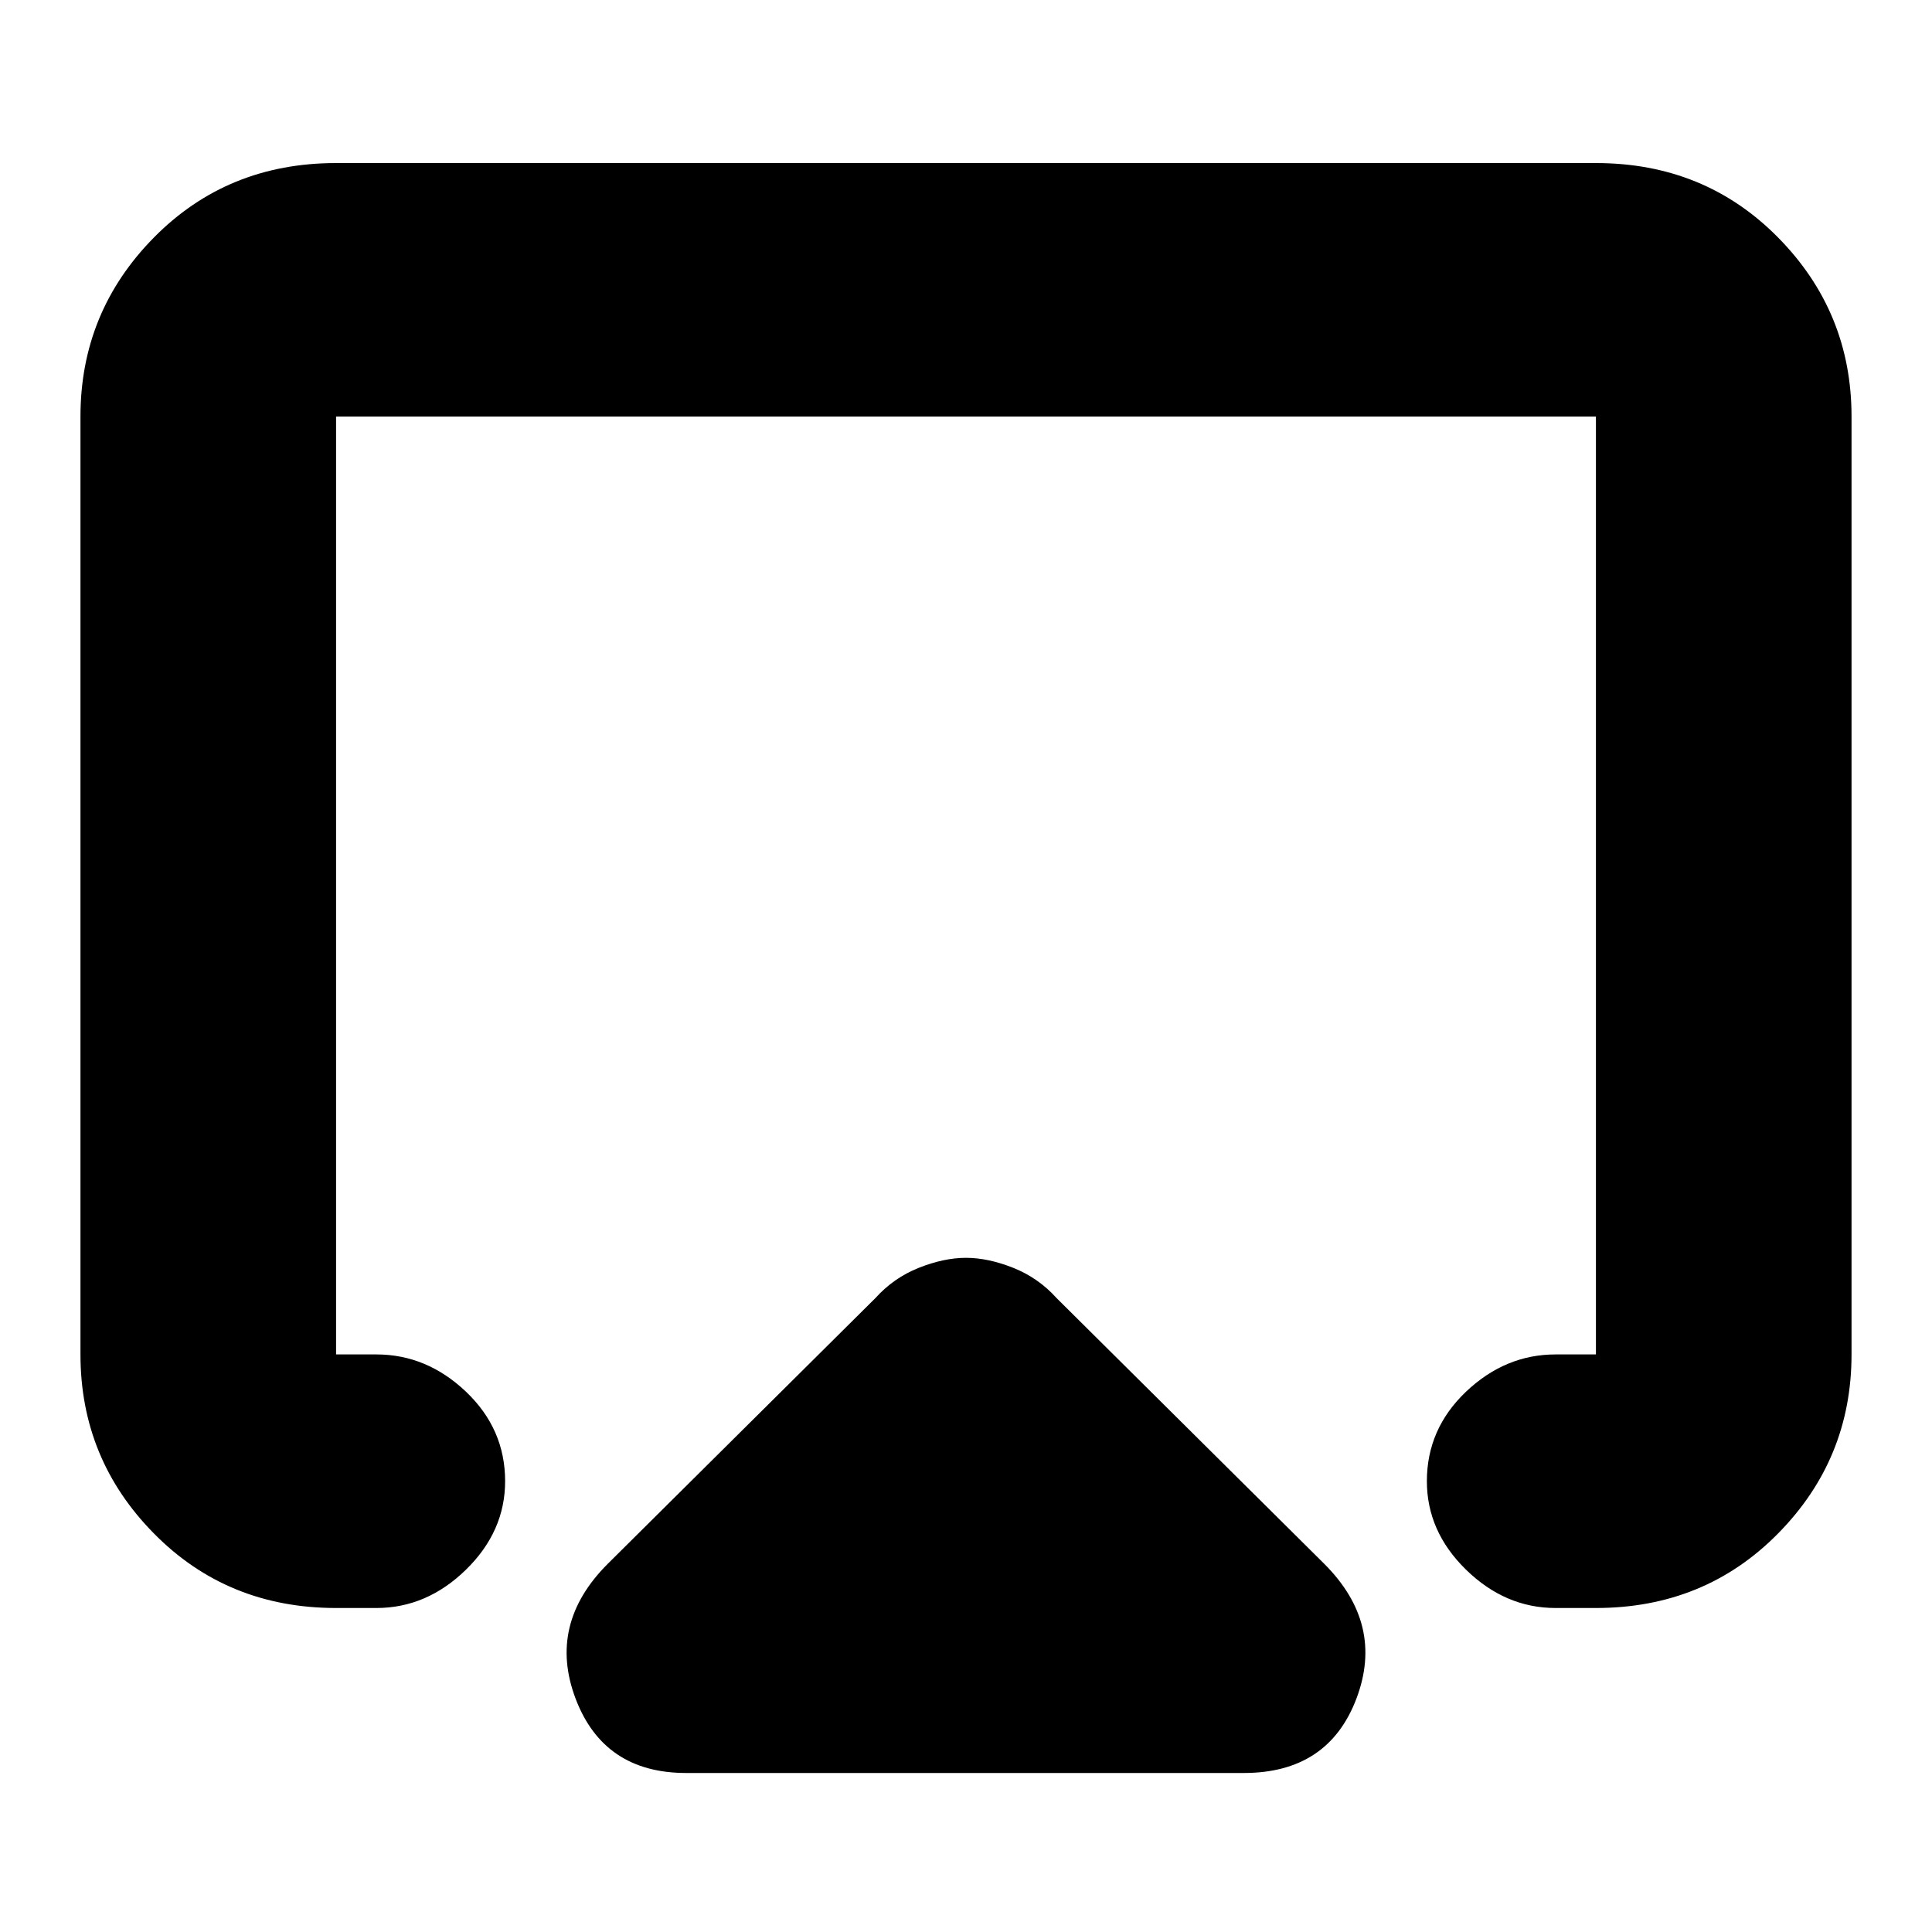 <svg xmlns="http://www.w3.org/2000/svg" height="20" width="20"><path d="M7.104 18.354Q6.25 18.354 5.958 17.583Q5.667 16.812 6.292 16.188L9.062 13.438Q9.25 13.229 9.51 13.125Q9.771 13.021 10 13.021Q10.229 13.021 10.49 13.125Q10.75 13.229 10.938 13.438L13.708 16.188Q14.333 16.812 14.042 17.583Q13.75 18.354 12.875 18.354ZM3.479 16.646Q2.354 16.646 1.594 15.875Q0.833 15.104 0.833 14.021V4.312Q0.833 3.229 1.594 2.458Q2.354 1.688 3.479 1.688H16.521Q17.646 1.688 18.406 2.458Q19.167 3.229 19.167 4.312V14.021Q19.167 15.104 18.406 15.875Q17.646 16.646 16.521 16.646H16.104Q15.583 16.646 15.177 16.25Q14.771 15.854 14.771 15.333Q14.771 14.792 15.177 14.406Q15.583 14.021 16.104 14.021H16.521Q16.521 14.021 16.521 14.021Q16.521 14.021 16.521 14.021V4.312Q16.521 4.312 16.521 4.312Q16.521 4.312 16.521 4.312H3.479Q3.479 4.312 3.479 4.312Q3.479 4.312 3.479 4.312V14.021Q3.479 14.021 3.479 14.021Q3.479 14.021 3.479 14.021H3.896Q4.417 14.021 4.823 14.406Q5.229 14.792 5.229 15.333Q5.229 15.854 4.823 16.25Q4.417 16.646 3.896 16.646ZM10 9.812Q10 9.812 10 9.812Q10 9.812 10 9.812Q10 9.812 10 9.812Q10 9.812 10 9.812Q10 9.812 10 9.812Q10 9.812 10 9.812Q10 9.812 10 9.812Q10 9.812 10 9.812Q10 9.812 10 9.812Q10 9.812 10 9.812Q10 9.812 10 9.812Q10 9.812 10 9.812Z"/></svg>